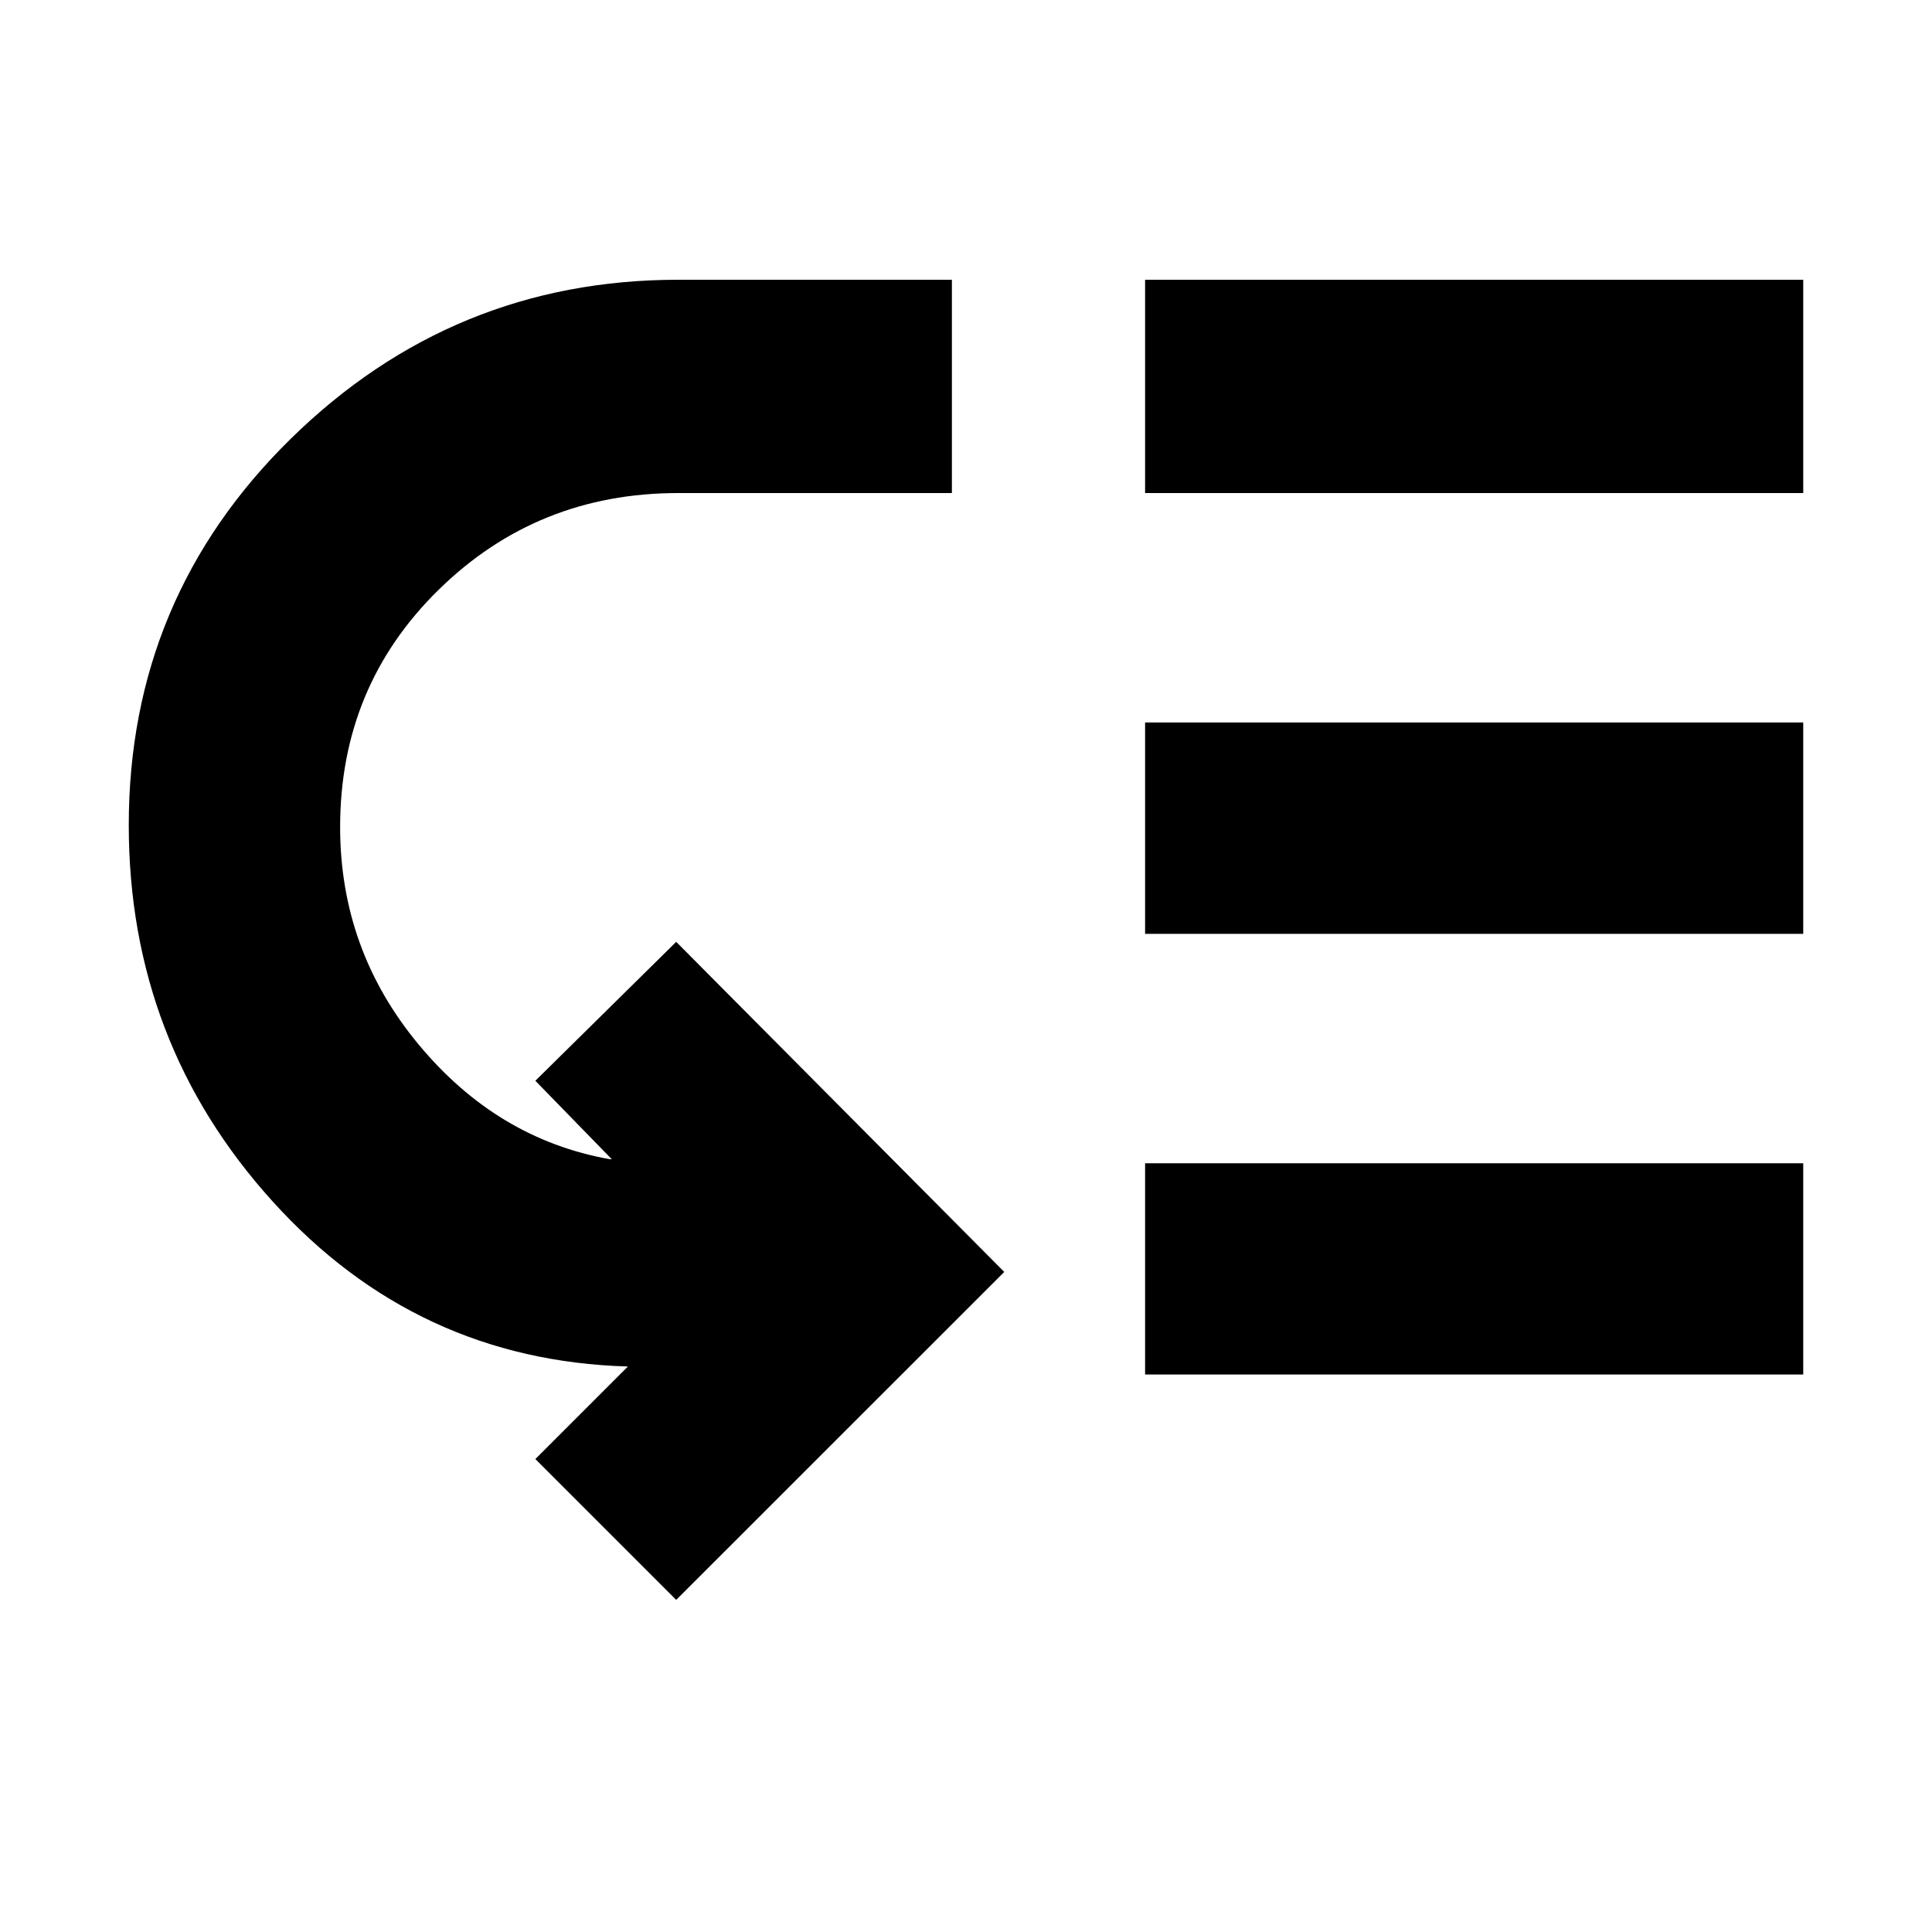 <svg xmlns="http://www.w3.org/2000/svg" height="20" width="20"><path d="m7 16.562-1.458-1.458.958-.958q-2.188-.063-3.677-1.708-1.49-1.646-1.49-3.896 0-2.354 1.677-4 1.678-1.646 4.011-1.646h2.833v2.208H7.021q-1.459 0-2.479 1-1.021 1-1.021 2.458 0 1.271.812 2.25.813.98 1.979 1.188h.021l-.791-.812L7 9.75l3.396 3.417Zm4.854-2.333v-2.187h6.813v2.187Zm0-4.562V7.479h6.813v2.188Zm0-4.563V2.896h6.813v2.208Z"/></svg>